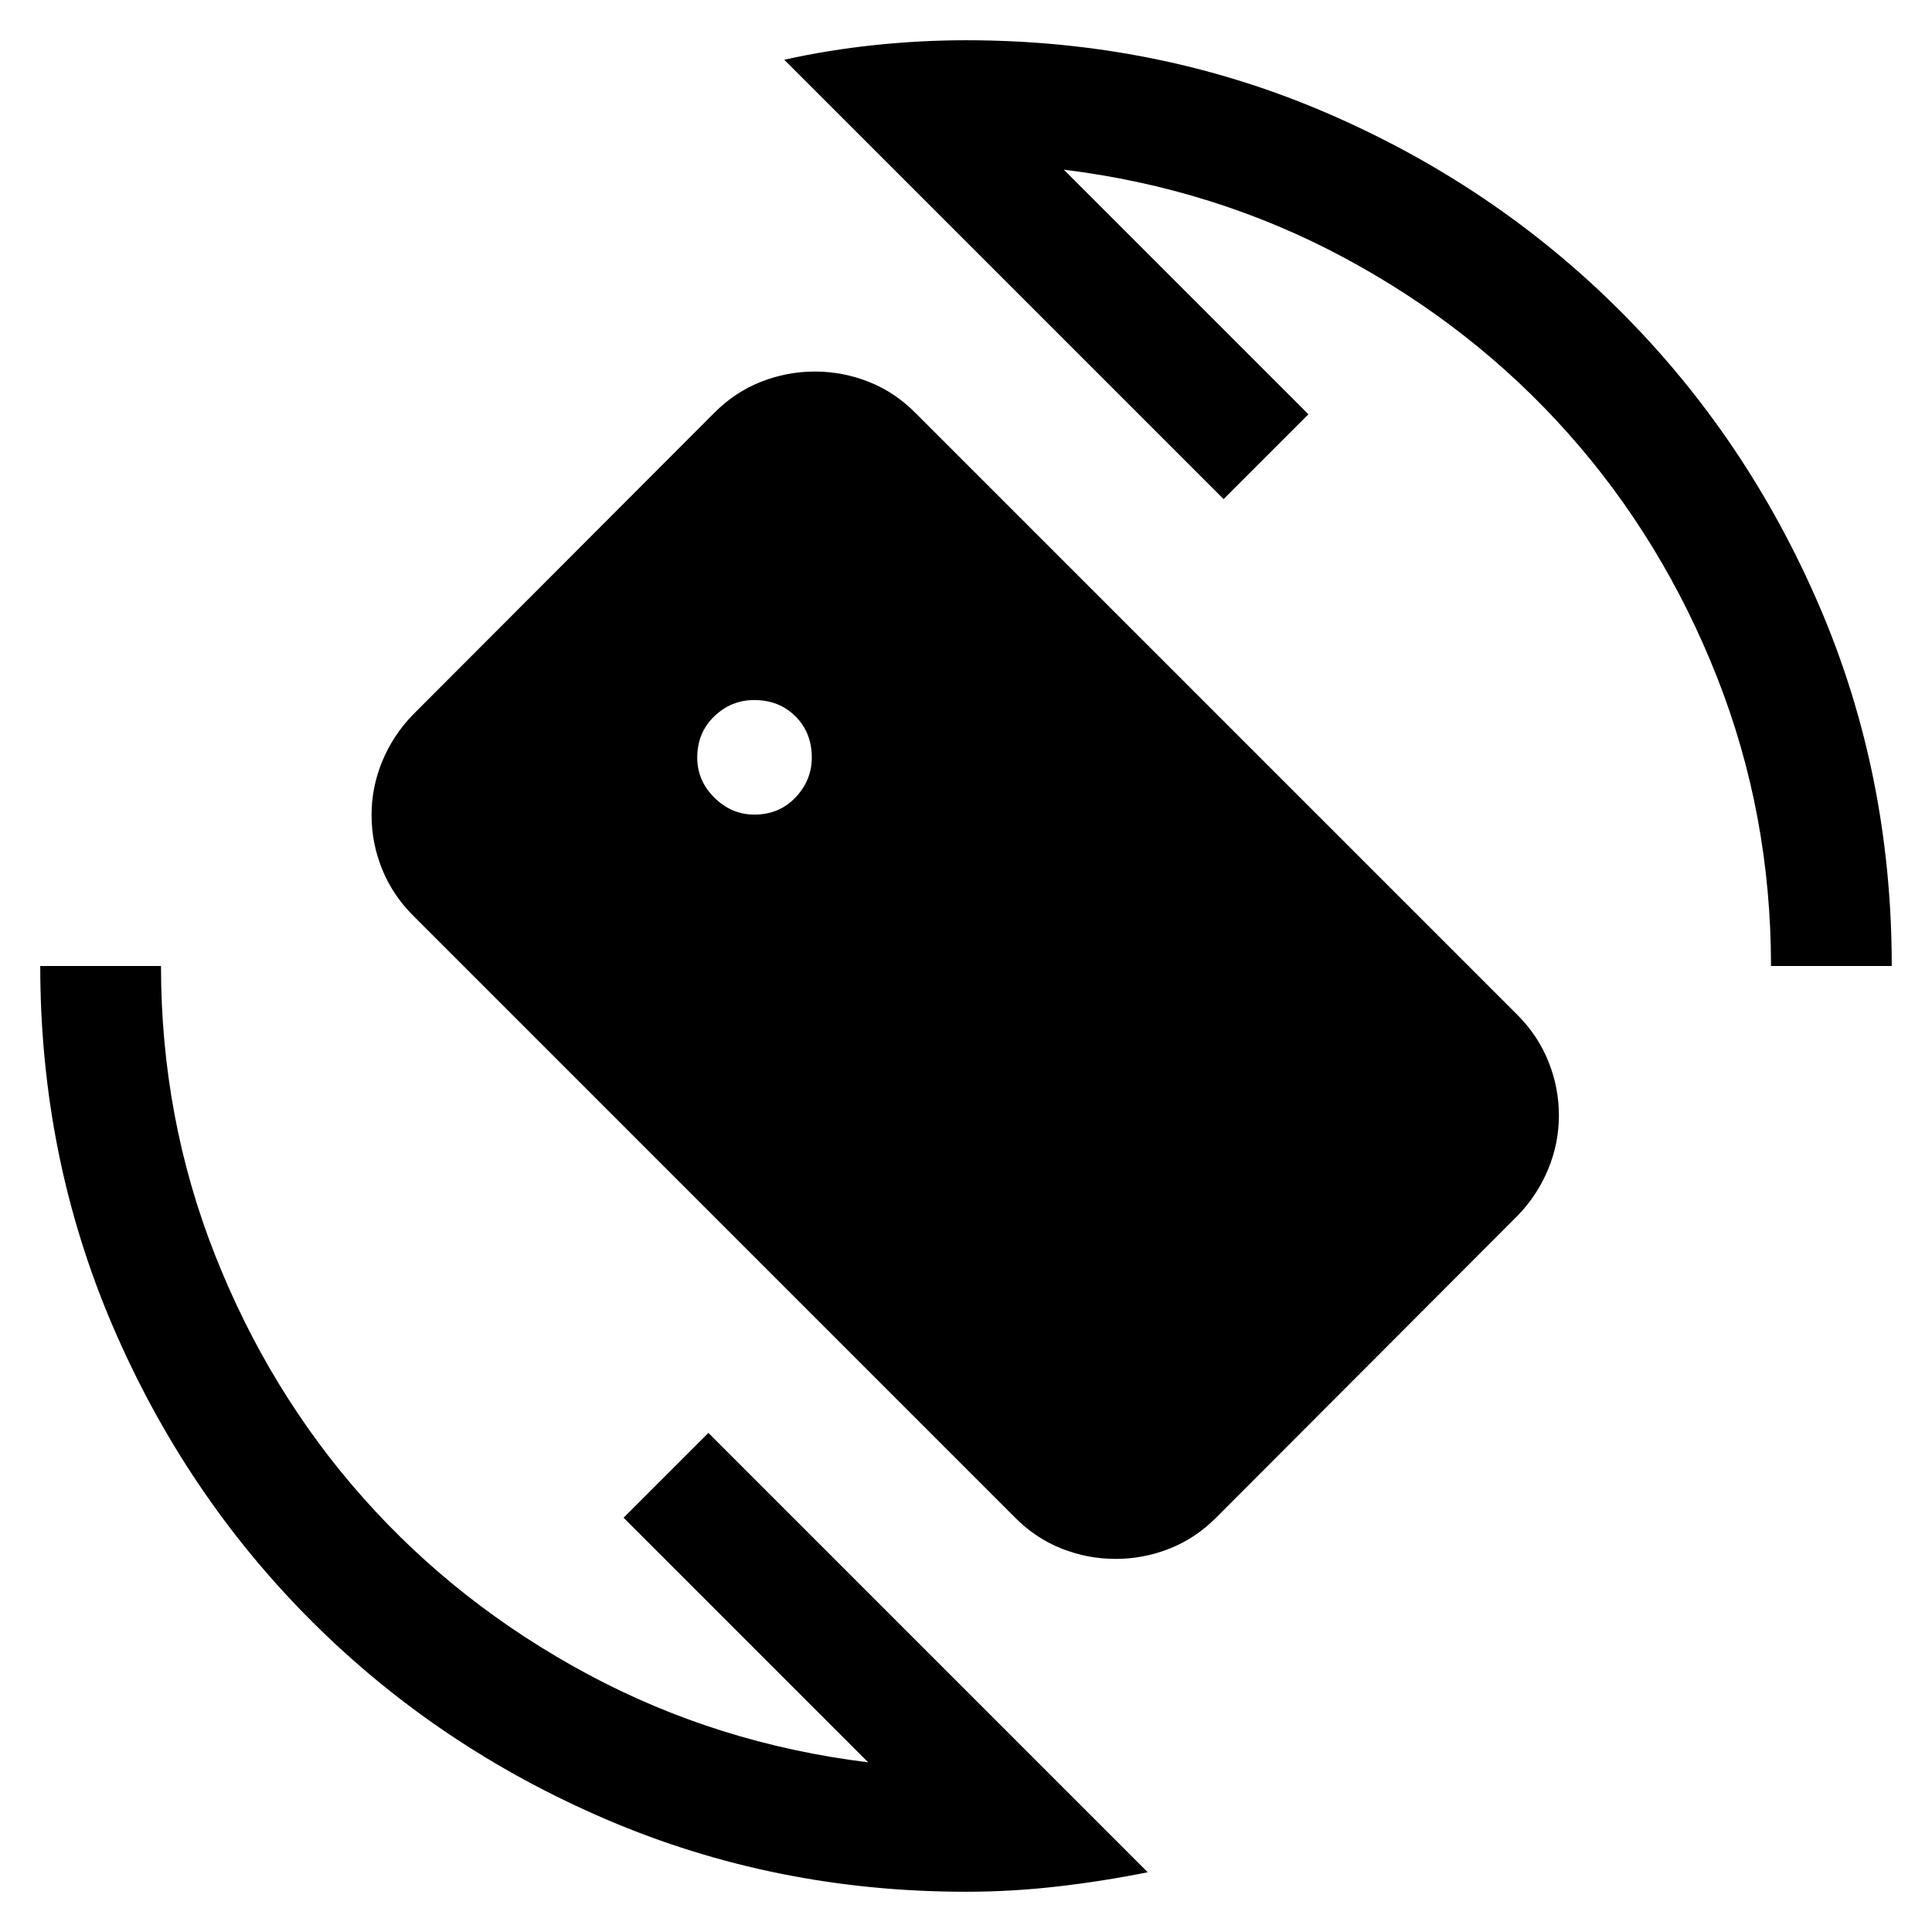 <svg xmlns="http://www.w3.org/2000/svg" height="24" viewBox="0 -960 960 960" width="24"><path d="M480-20q-94.87 0-178.73-35.94-83.85-35.94-146.62-98.71-62.77-62.77-98.71-146.62Q20-385.13 20-480h60q0 75.62 26.88 143.69 26.89 68.08 73.81 120.85 46.93 52.77 111.31 87.35 64.39 34.57 139.39 43.8L309.85-205.85 352-248 570.31-29.69q-22.16 4.46-44.85 7.07Q502.77-20 480-20Zm400-460q0-75.62-26.88-143.69-26.89-68.08-73.81-120.85-46.93-52.77-111.31-87.35-64.39-34.57-139.39-43.8l121.54 121.54L608-712 389.69-930.31q21.74-4.84 44.74-7.27Q457.42-940 480-940q95.15 0 178.81 35.96 83.65 35.96 146.46 98.77 62.81 62.81 98.77 146.46Q940-575.15 940-480h-60ZM504.46-205.85 205.1-505.23q-10.1-10.14-15.29-23.05-5.19-12.91-5.19-26.74 0-13.83 5.33-26.72 5.34-12.9 15.13-23.03l149.91-150.15q10.17-10.23 23.11-15.35 12.94-5.11 26.8-5.11 13.86 0 26.79 5.11 12.92 5.12 23.08 15.35l299.36 299.36q10.1 10.16 15.29 23.07 5.19 12.91 5.19 26.74 0 13.83-5.33 26.72-5.34 12.9-15.13 23.03L604.24-205.85q-10.17 10.23-23.11 15.35-12.94 5.11-26.8 5.11-13.86 0-26.79-5.11-12.92-5.12-23.08-15.35ZM374.85-555.23q12.3 0 20.42-8.52 8.11-8.51 8.11-19.87 0-12.3-8.11-20.42-8.11-8.11-20.51-8.11-11.45 0-19.88 8.11-8.42 8.11-8.42 20.51 0 11.45 8.52 19.88 8.52 8.42 19.87 8.42Z"/></svg>